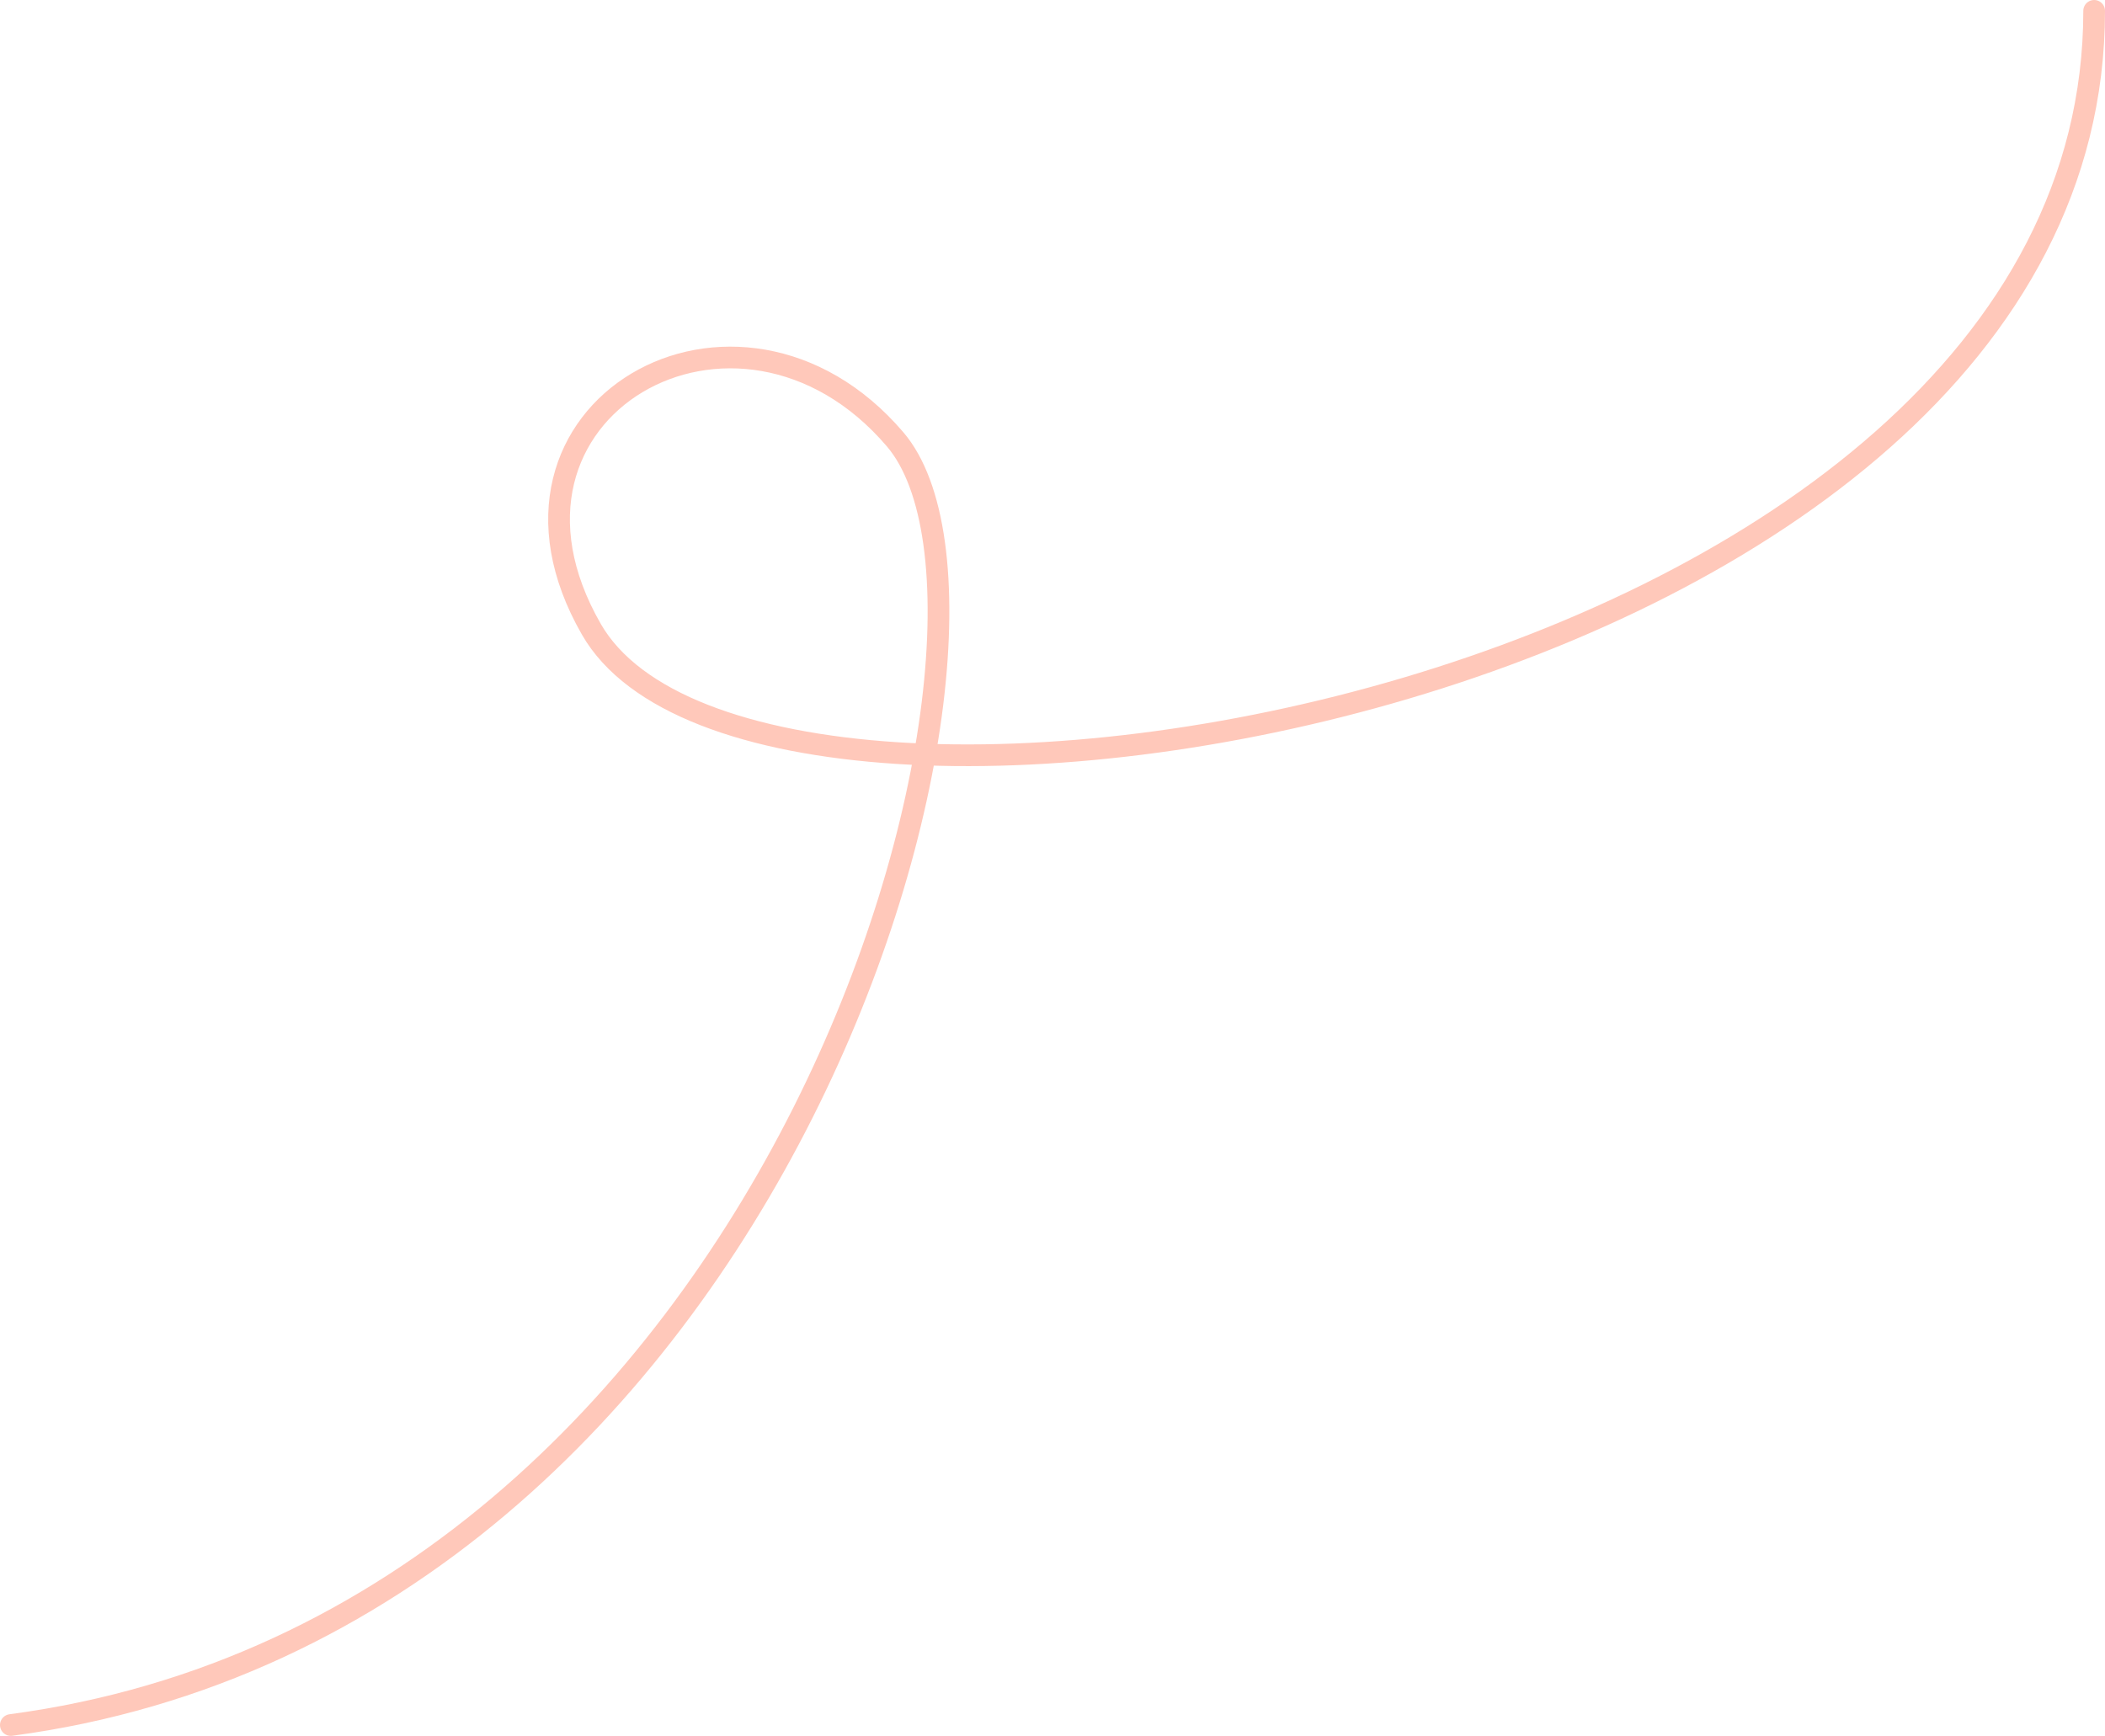 <svg xmlns="http://www.w3.org/2000/svg" width="388" height="320" viewBox="0 0 388 320">
    <path fill="none" fill-rule="evenodd" stroke="#FFC8BA" stroke-linecap="round" stroke-width="4" d="M386 2c0 127-246 168-277 114-23.232-40.469 27-69 56-35S145 299 2 318"/>
</svg>
